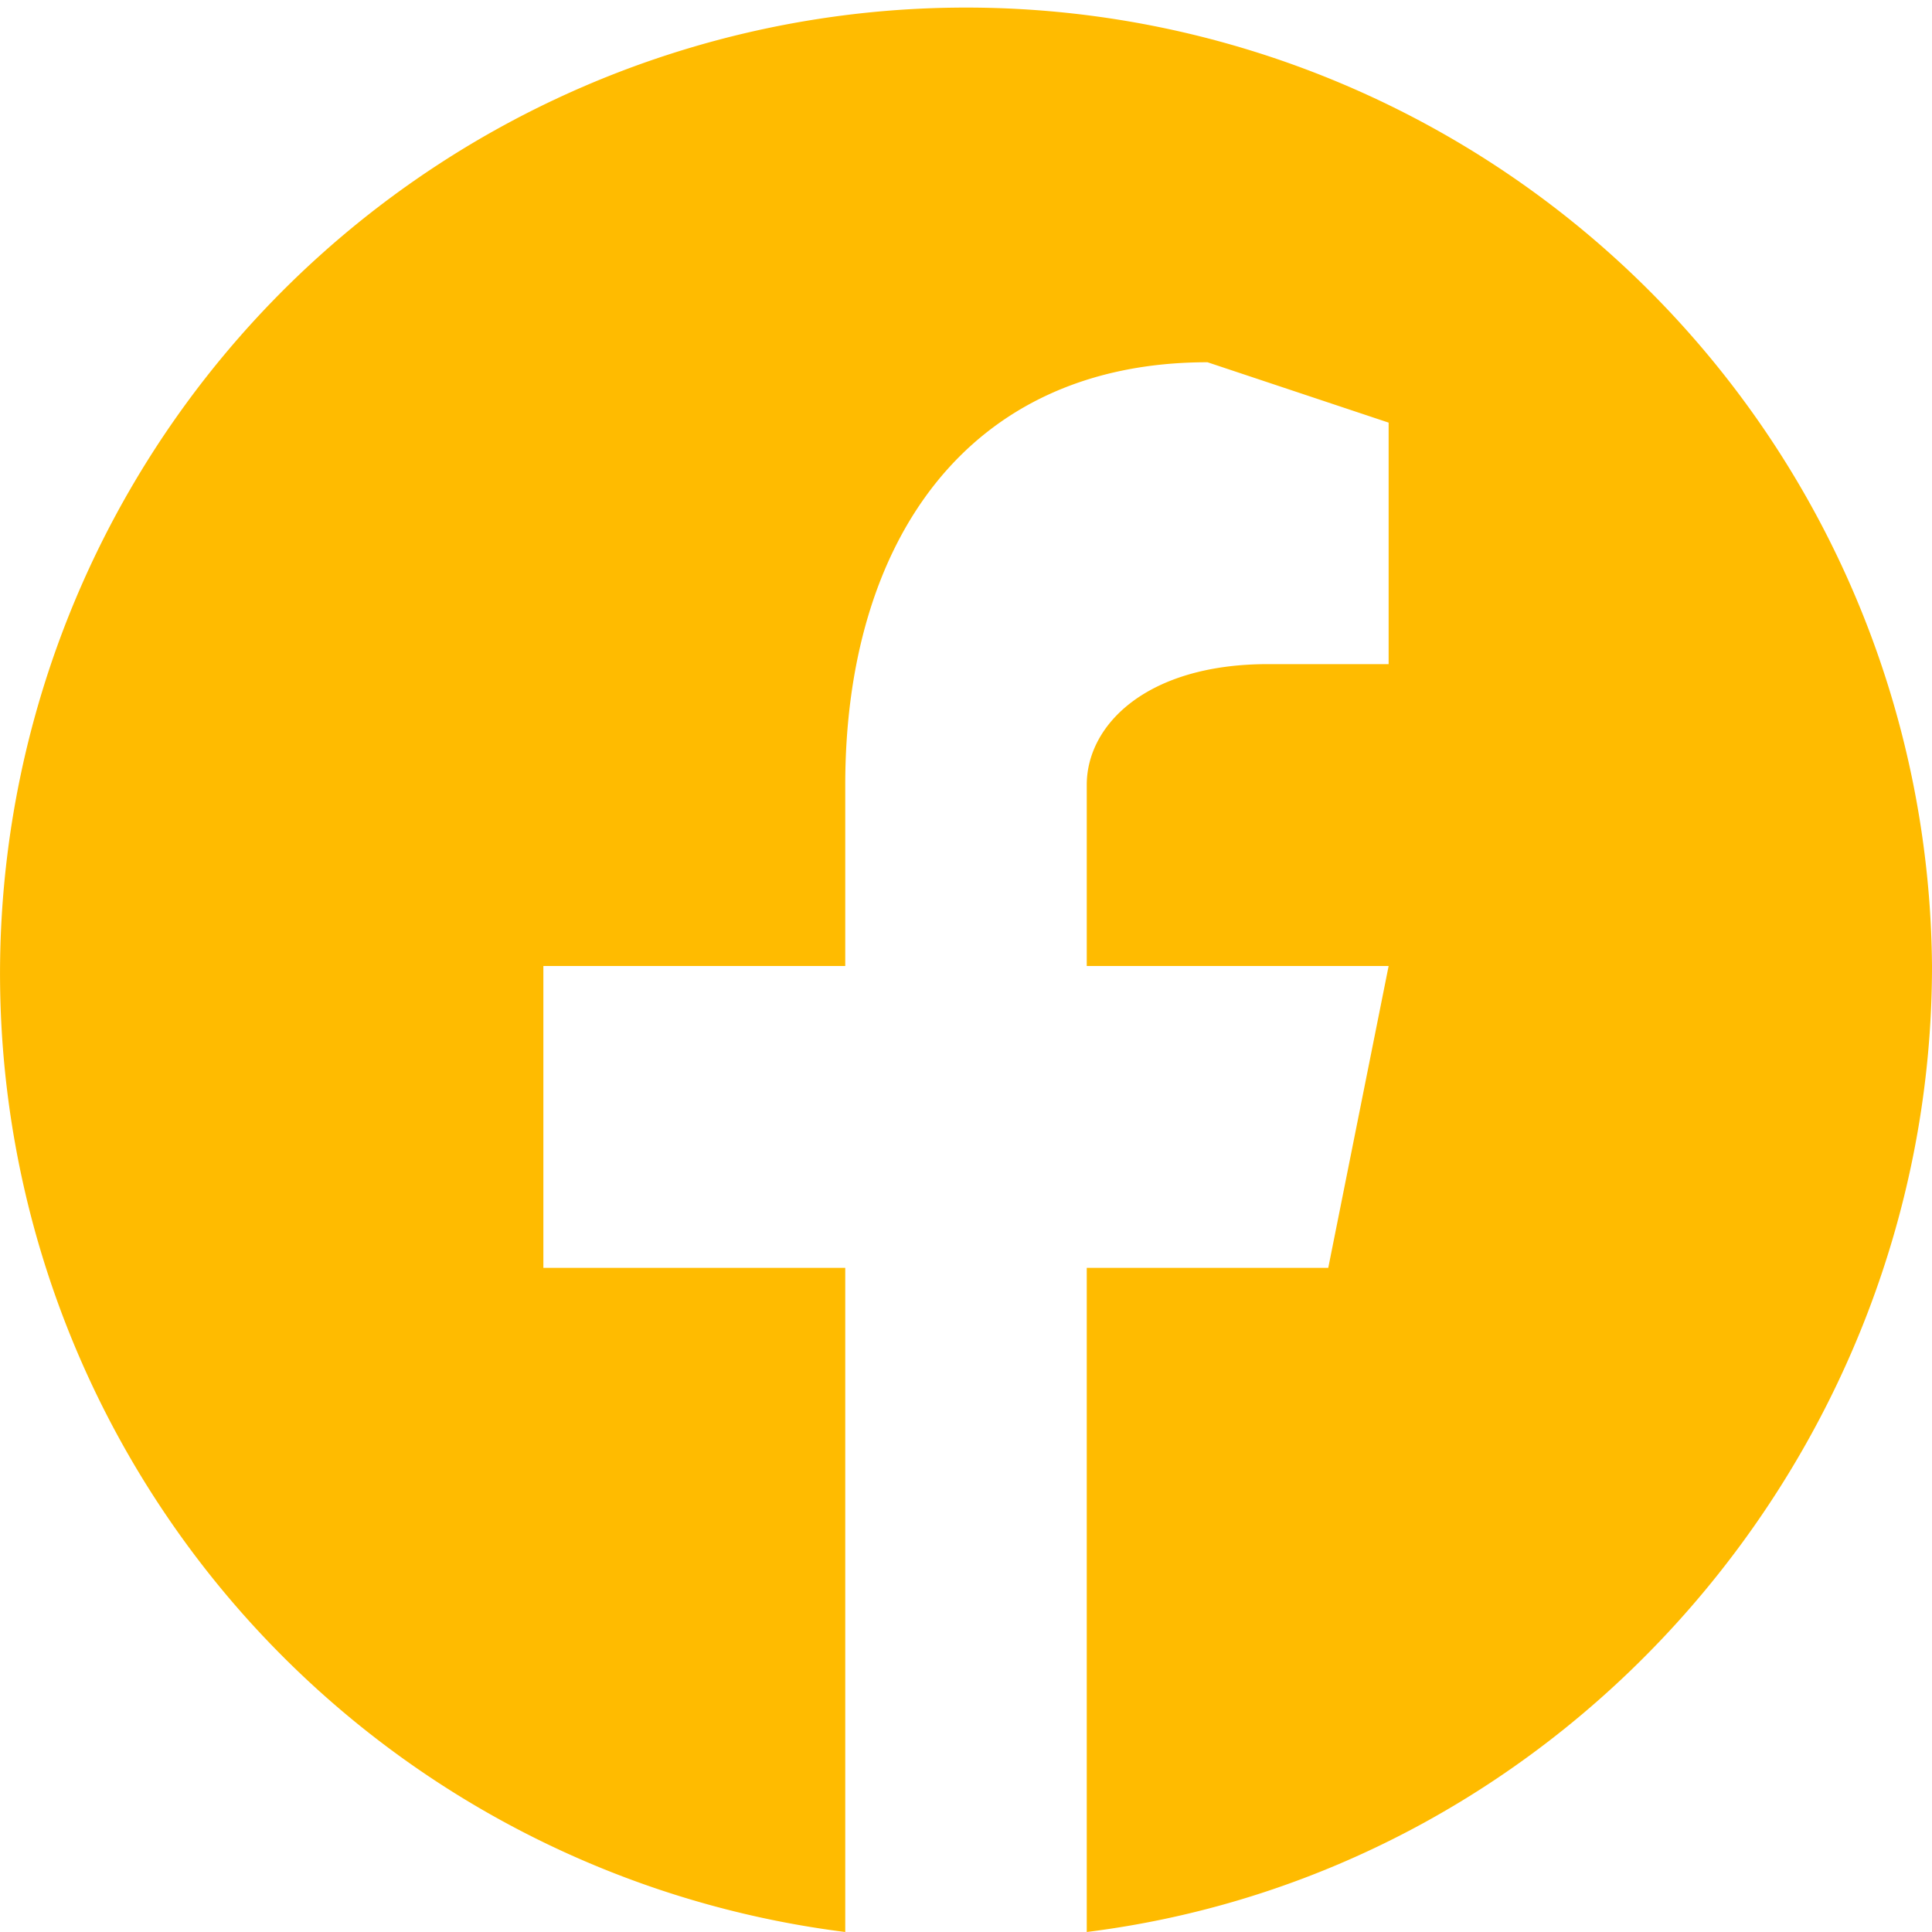 <svg width="32" height="32" fill="none" xmlns="http://www.w3.org/2000/svg"><g clip-path="url(#a)"><path d="M32 16a16 16 0 1 0-18 16V21H9v-5h5v-3c0-4 2-7 6-7l3 1v4h-2c-2 0-3 1-3 2v3h5l-1 5h-4v11c8-1 14-8 14-16Z" fill="#FB0"/></g><defs><clipPath id="a"><path fill="#fff" d="M0 0h32v32H0z"/></clipPath></defs></svg>